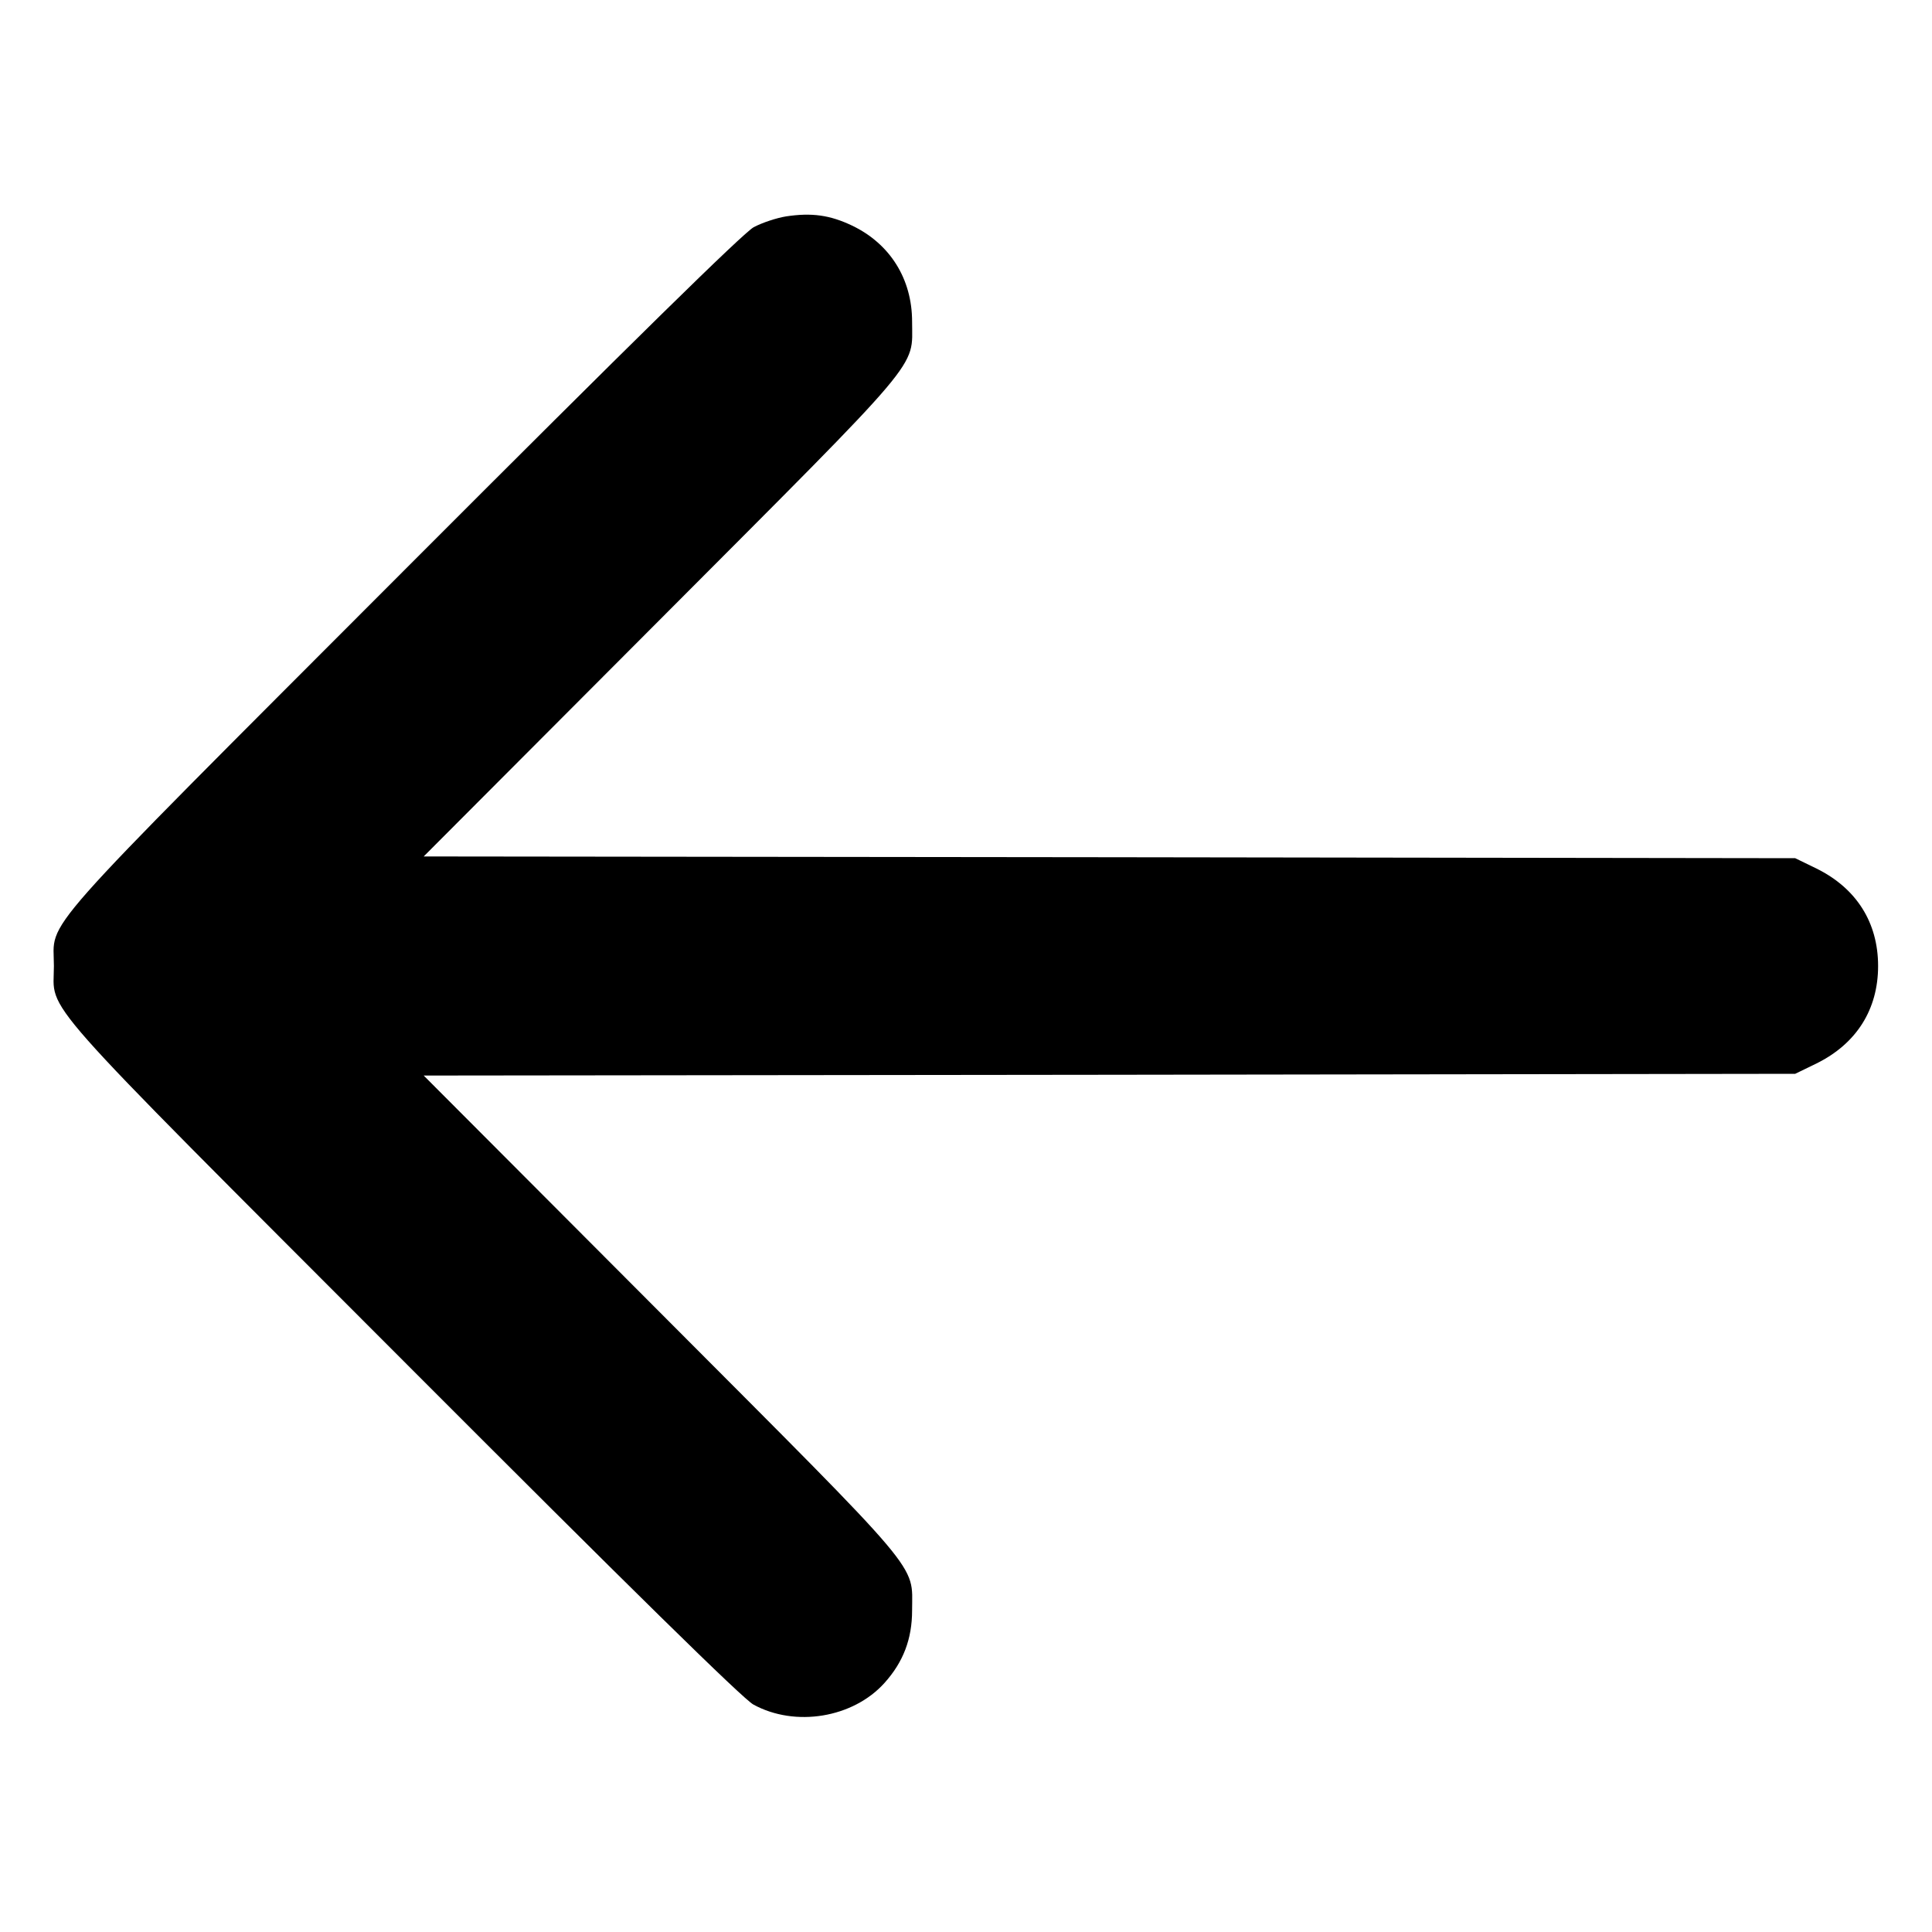 <svg height="10" viewBox="0 0 10 10" width="10" xmlns="http://www.w3.org/2000/svg"><path d="M4.069 1.120 C 4.019 1.128,3.944 1.153,3.901 1.176 C 3.847 1.206,3.284 1.758,2.089 2.955 C 0.148 4.899,0.279 4.751,0.279 5.000 C 0.279 5.249,0.148 5.101,2.089 7.045 C 3.270 8.228,3.847 8.795,3.900 8.823 C 4.116 8.941,4.415 8.892,4.578 8.711 C 4.675 8.603,4.721 8.484,4.721 8.335 C 4.721 8.088,4.795 8.176,3.419 6.796 L 2.193 5.567 5.743 5.563 L 9.292 5.558 9.403 5.504 C 9.609 5.402,9.721 5.225,9.721 5.000 C 9.721 4.775,9.609 4.598,9.403 4.496 L 9.292 4.442 5.743 4.437 L 2.193 4.433 3.419 3.204 C 4.795 1.824,4.721 1.912,4.721 1.665 C 4.721 1.444,4.607 1.262,4.411 1.168 C 4.296 1.113,4.201 1.100,4.069 1.120 " fill="black" stroke="none" fill-rule="evenodd"></path></svg>